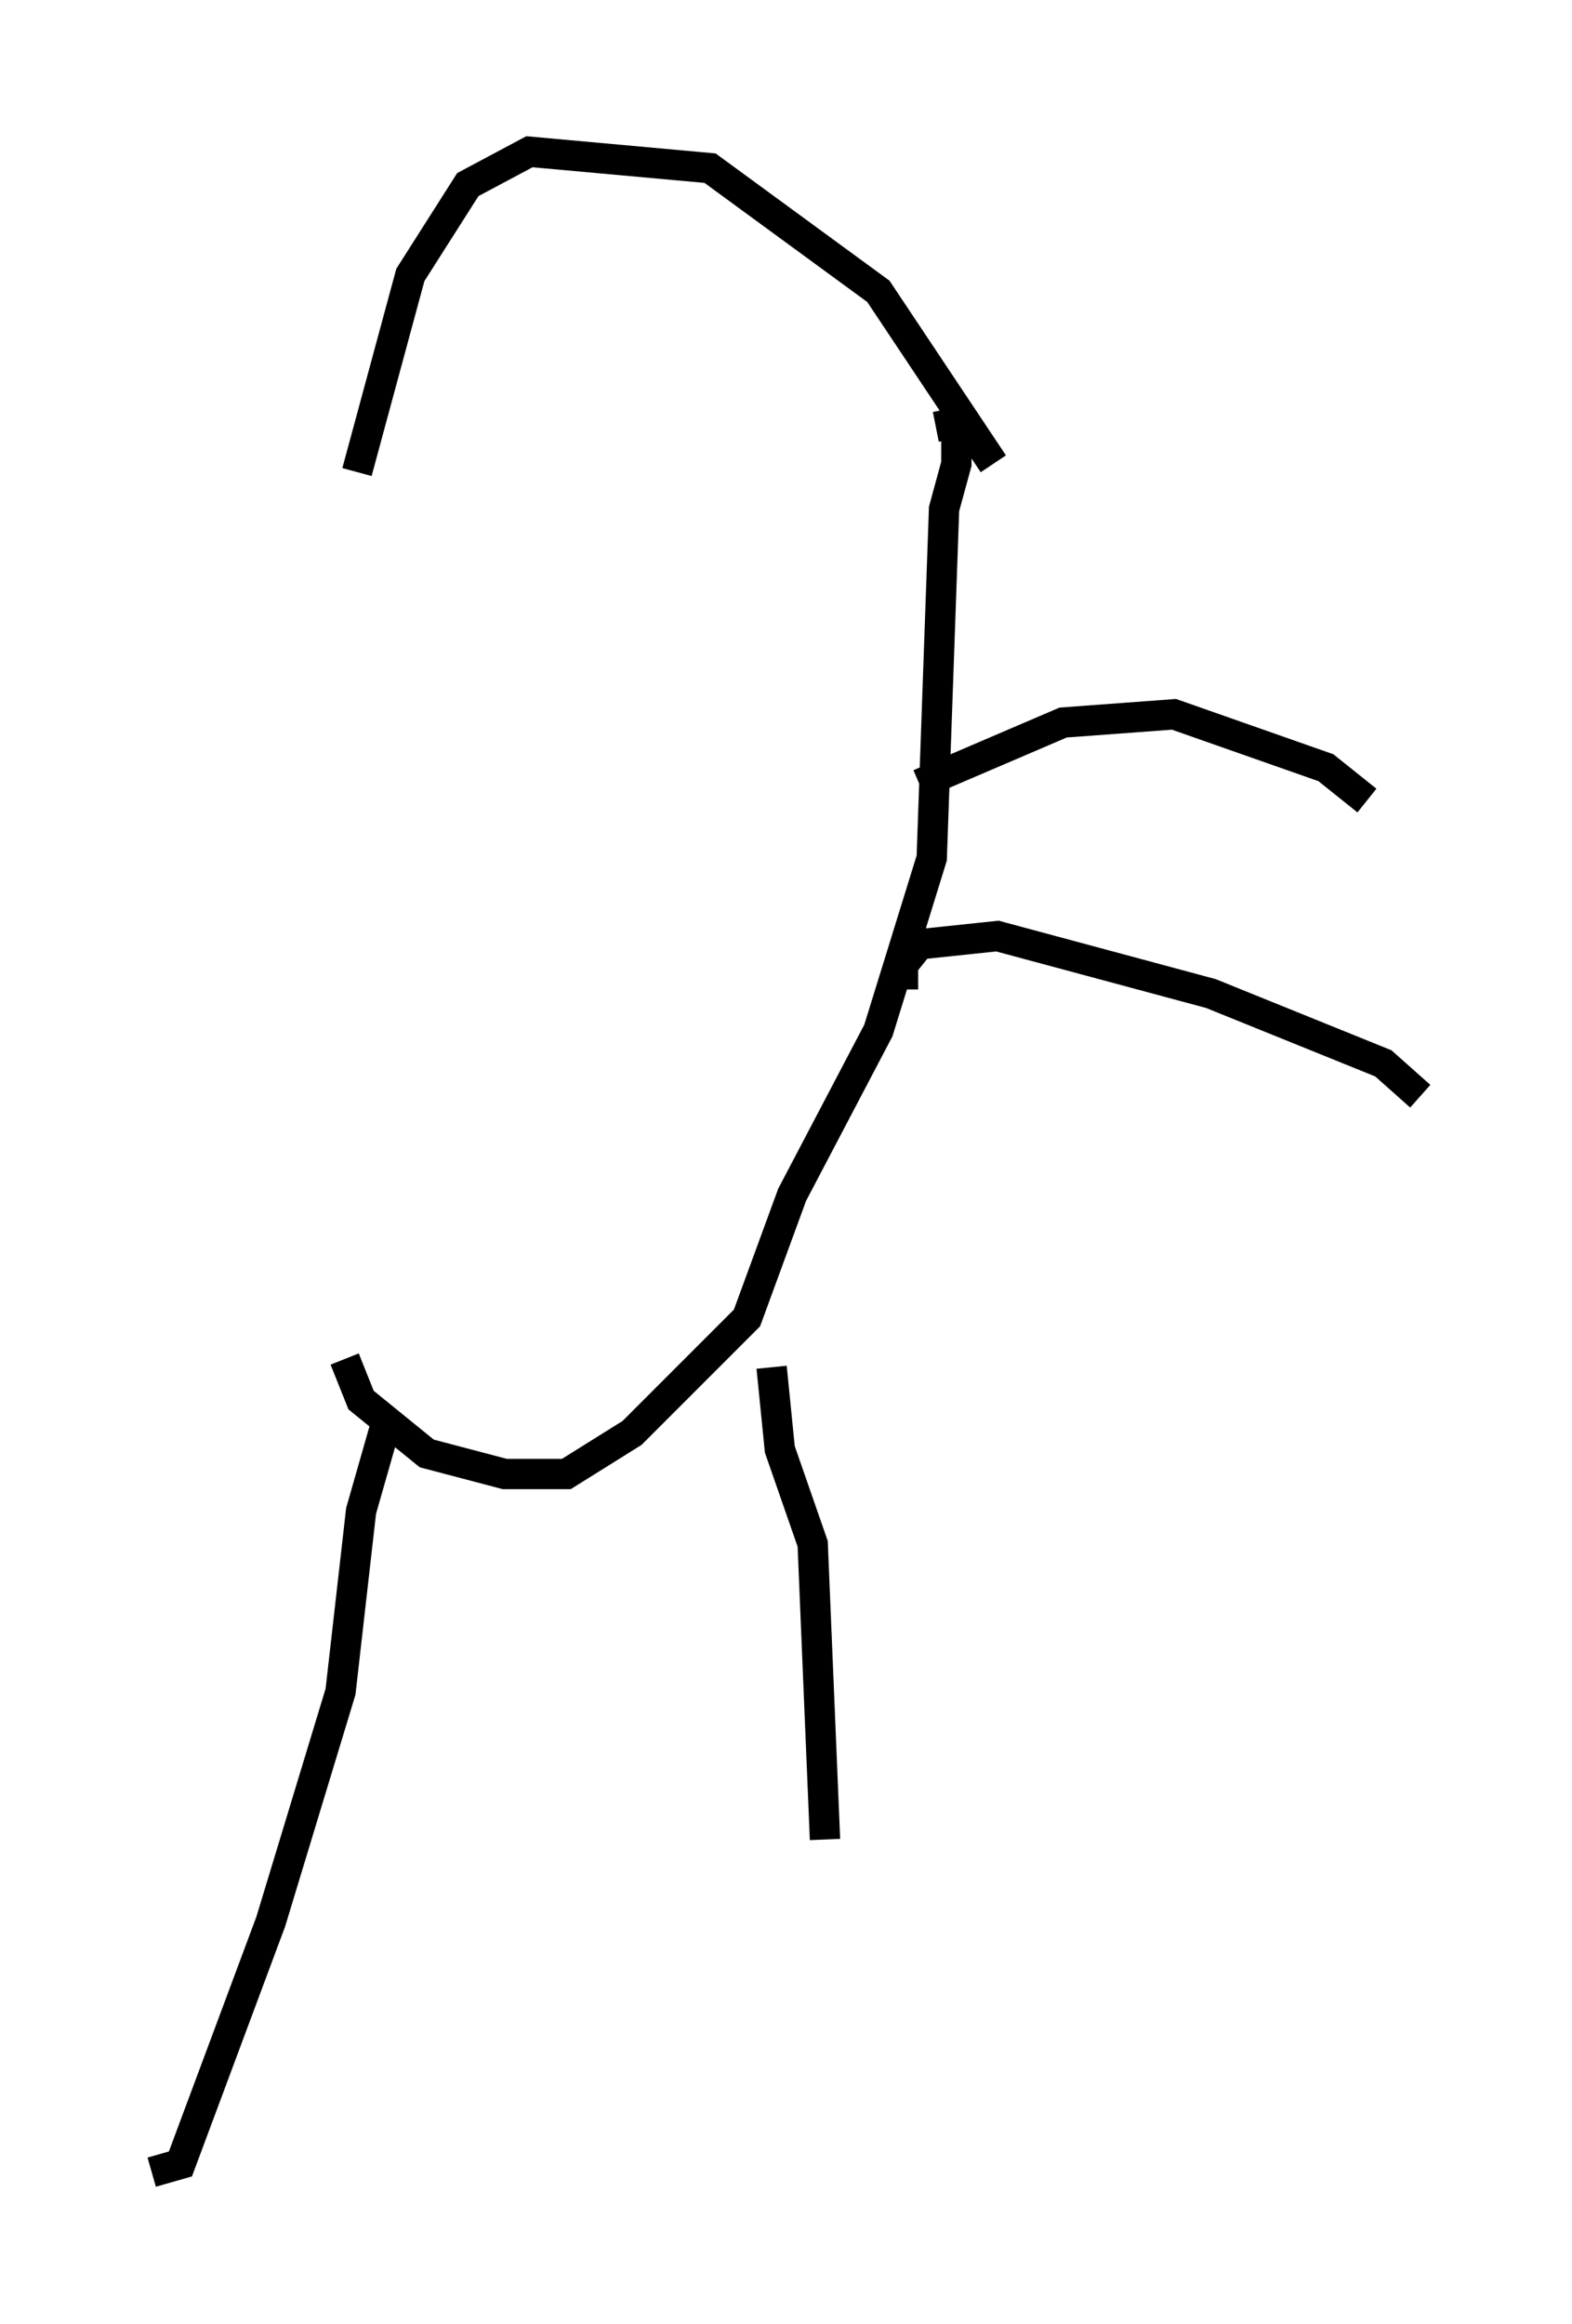 <?xml version="1.0" encoding="utf-8" ?>
<svg baseProfile="full" height="76.576" version="1.1" width="51.813" xmlns="http://www.w3.org/2000/svg" xmlns:ev="http://www.w3.org/2001/xml-events" xmlns:xlink="http://www.w3.org/1999/xlink"><defs /><rect fill="white" height="76.576" width="51.813" x="0" y="0" /><path d="M11.766, 45.46 m0.0, -29.905 l1.759, -6.495 1.894, -2.977 l2.03, -1.083 5.954, 0.541 l5.548, 4.059 3.789, 5.683 m-21.38, 29.499 l0.541, 1.353 2.165, 1.759 l2.571, 0.677 2.03, 0.0 l2.165, -1.353 3.789, -3.789 l1.488, -4.059 2.842, -5.413 l1.759, -5.683 0.406, -11.502 l0.406, -1.488 0.0, -1.353 l-0.677, 0.135 m-5.413, 30.987 l0.271, 2.706 1.083, 3.112 l0.406, 9.743 m-14.479, -13.667 l-0.812, 2.842 -0.677, 5.954 l-2.3, 7.578 -2.977, 7.984 l-0.947, 0.271 m25.304, -45.737 l4.736, -2.03 3.654, -0.271 l5.007, 1.759 1.353, 1.083 m-15.291, 6.225 l0.0, -0.812 0.541, -0.677 l2.571, -0.271 7.036, 1.894 l5.683, 2.3 1.218, 1.083 " fill="none" stroke="black" stroke-width="1" /></svg>